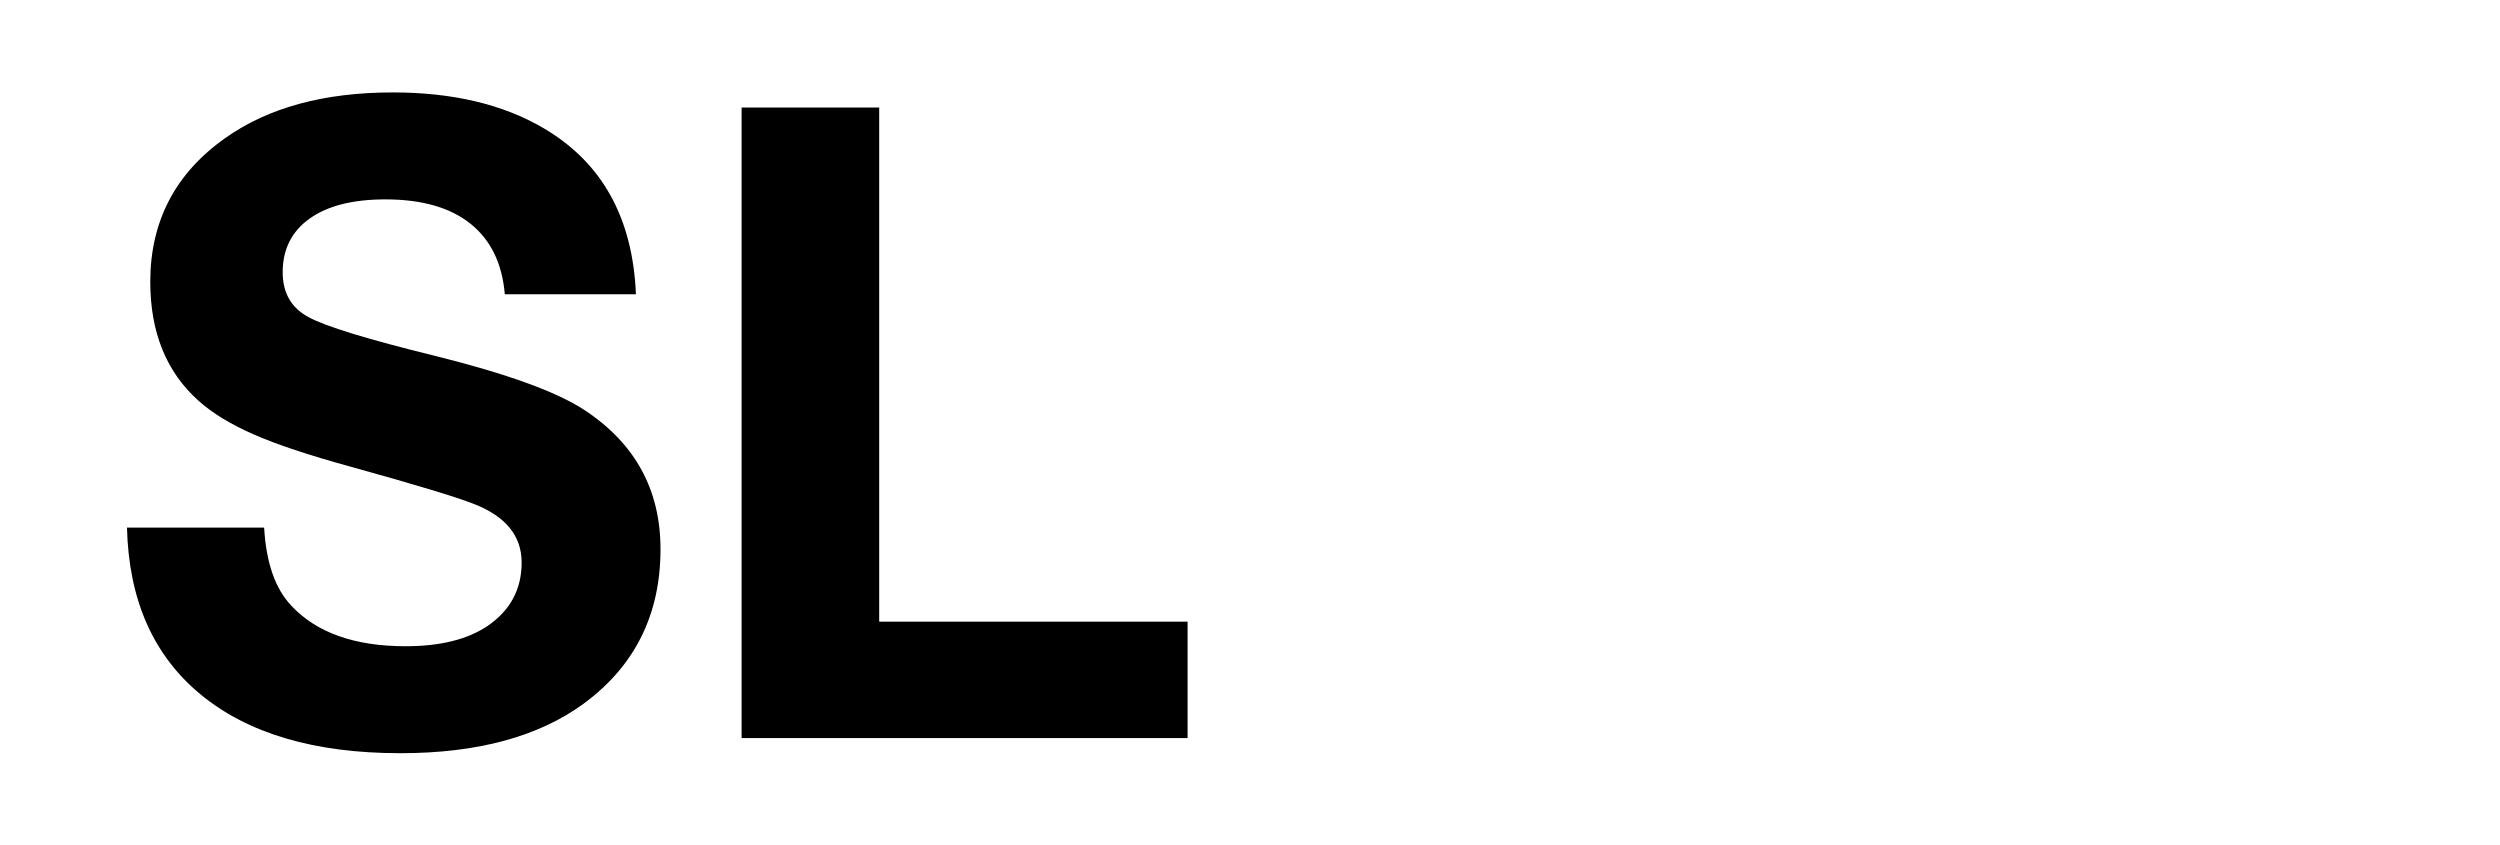 <svg xmlns="http://www.w3.org/2000/svg" xml:space="preserve" version="1.0" viewBox="0 0 210 71"><path fill="#FFFFFF" d="M0 0H210V71H0z" class="sbb-vm-color-white"/><path d="M53.419 24.719H42.404c-.217-2.584-1.178-4.559-2.88-5.924-1.703-1.364-4.089-2.047-7.156-2.047-2.729 0-4.849.538-6.358 1.612-1.51 1.075-2.264 2.579-2.264 4.511 0 1.739.725 2.995 2.174 3.768 1.4.773 4.951 1.86 10.651 3.261 6.015 1.498 10.181 3.007 12.5 4.529 4.274 2.803 6.412 6.703 6.412 11.702 0 5.483-2.149 9.807-6.448 12.971-3.793 2.778-8.926 4.167-15.398 4.167-7.198 0-12.789-1.643-16.775-4.928-3.985-3.284-6.05-7.958-6.195-14.021h11.521c.169 2.947.93 5.133 2.283 6.559 2.125 2.271 5.325 3.405 9.601 3.405 2.898 0 5.193-.567 6.884-1.703 1.908-1.304 2.862-3.079 2.862-5.325 0-2.247-1.341-3.889-4.021-4.928-1.474-.58-4.952-1.631-10.435-3.152-3.43-.941-6.111-1.835-8.043-2.681-1.933-.846-3.478-1.788-4.638-2.826-2.705-2.415-4.058-5.749-4.058-10 0-5.096 2.113-9.13 6.34-12.101 3.6-2.536 8.272-3.804 14.021-3.804 5.048 0 9.275 1.002 12.681 3.007C50.568 13.645 53.152 18.294 53.419 24.719zM99.758 52.218V62H62.295V9.031h11.558v43.187H99.758z" class="sbb-vm-color-black"/></svg>